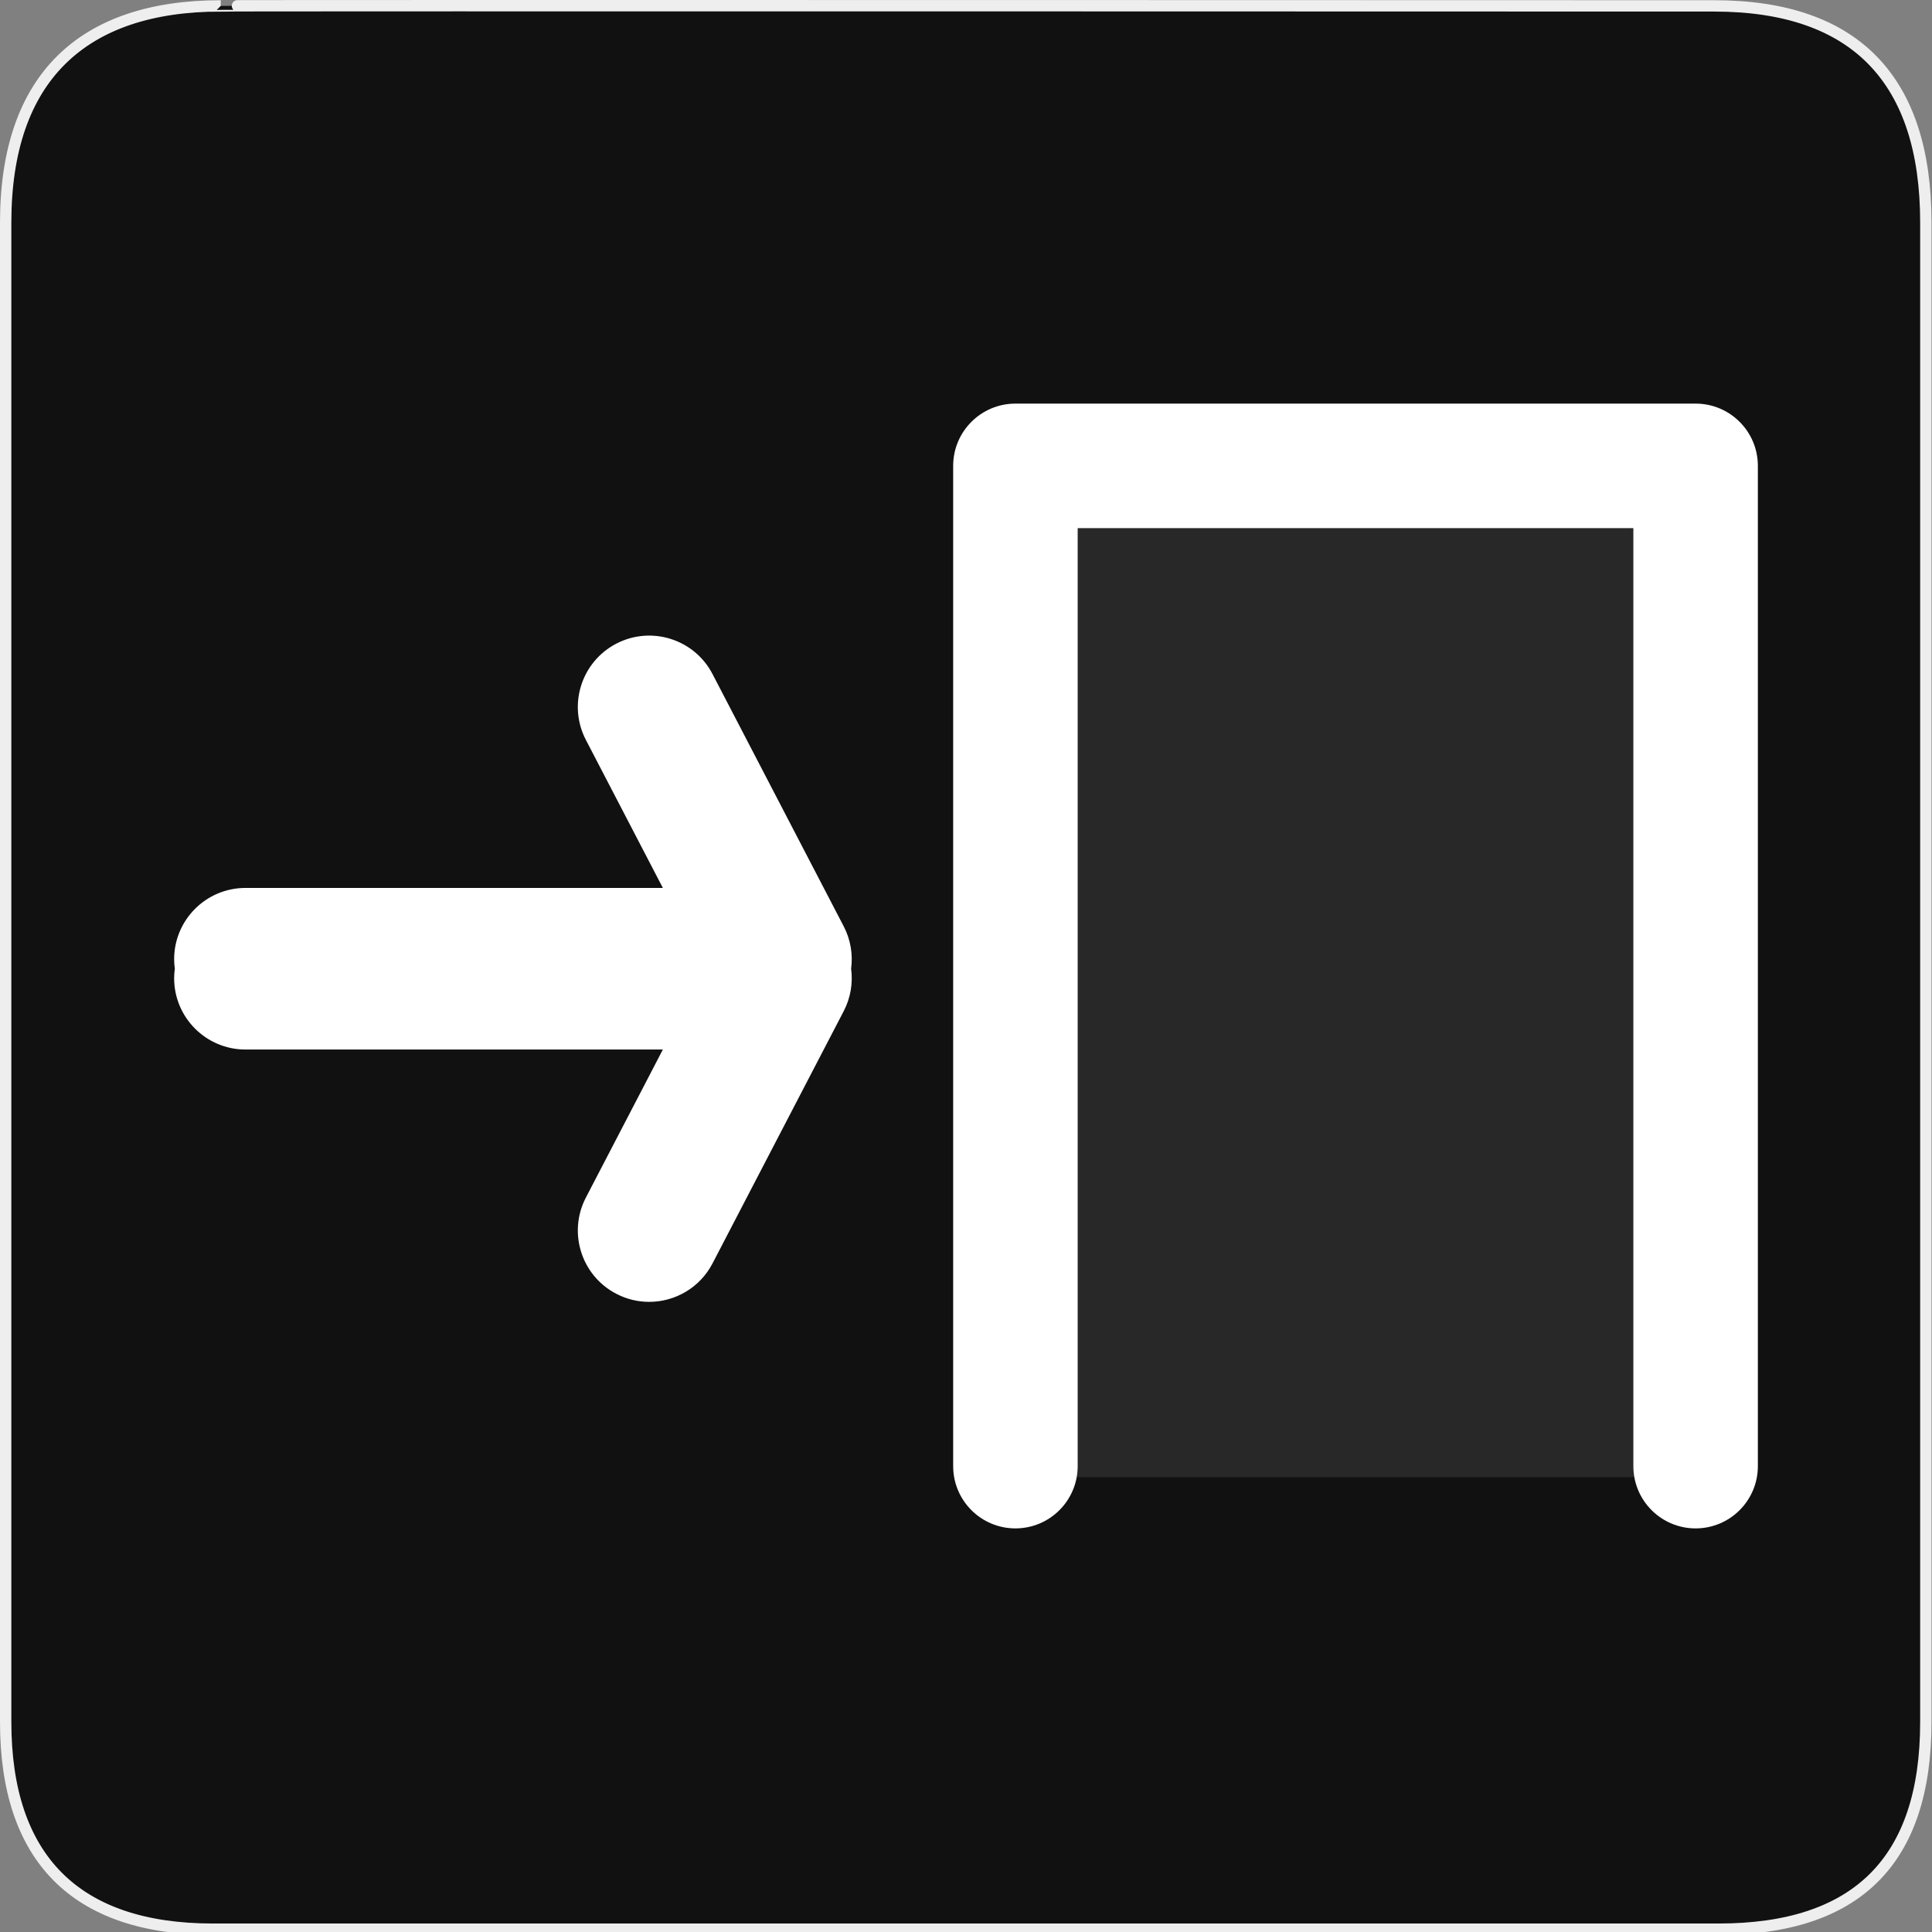 <?xml version="1.0" encoding="utf-8"?>
<!-- Generator: Adobe Illustrator 15.0.0, SVG Export Plug-In . SVG Version: 6.00 Build 0)  -->
<!DOCTYPE svg PUBLIC "-//W3C//DTD SVG 1.1//EN" "http://www.w3.org/Graphics/SVG/1.1/DTD/svg11.dtd">
<svg version="1.1" xmlns="http://www.w3.org/2000/svg" xmlns:xlink="http://www.w3.org/1999/xlink" x="0px" y="0px" width="580px"
	 height="580px" viewBox="0 0 580 580" enable-background="new 0 0 580 580" xml:space="preserve">
<rect x="0" y="0" width="580" height="580" fill="#808080" stroke="none"/>
<g id="Layer_2">
	<g id="g1327">
		<path id="path1329" fill="#111111" stroke="#EEEEEE" stroke-width="3.408" d="M66.275,1.768
			c-41.335,0-64.571,21.371-64.571,65.036v450.123c0,40.844,20.894,62.229,62.192,62.229H515.92
			c41.307,0,62.229-20.316,62.229-62.229V66.804c0-42.601-20.923-65.036-63.522-65.036C514.624,1.768,66.133,1.625,66.275,1.768z"/>
	</g>
</g>
<g id="svg2" inkscape:version="0.46" sodipodi:docname="waste_bin.svg" sodipodi:version="0.32" xmlns:dc="http://purl.org/dc/elements/1.1/" xmlns:cc="http://creativecommons.org/ns#" xmlns:sodipodi="http://sodipodi.sourceforge.net/DTD/sodipodi-0.dtd" xmlns:svg="http://www.w3.org/2000/svg" xmlns:rdf="http://www.w3.org/1999/02/22-rdf-syntax-ns#" xmlns:inkscape="http://www.inkscape.org/namespaces/inkscape" inkscape:output_extension="org.inkscape.output.svg.inkscape">
	<g id="path8372">
		<path fill="#FFFFFF" d="M509.035,458.835c-10.321,0-18.688-8.367-18.688-18.688V158.542H323.524v281.604
			c0,10.321-8.367,18.688-18.688,18.688s-18.688-8.367-18.688-18.688V139.854c0-10.321,8.367-18.688,18.688-18.688h204.199
			c10.321,0,18.688,8.367,18.688,18.688v300.293C527.724,450.468,519.356,458.835,509.035,458.835z"/>
	</g>
	<path fill="#FFFFFF" d="M253.293,278.104l-39.389-75.748c-5.458-10.499-18.396-14.582-28.892-9.124
		c-10.499,5.459-14.583,18.395-9.125,28.893l23.108,44.438H73.701c-11.833,0-21.425,9.592-21.425,21.424
		c0,0.963,0.085,1.904,0.208,2.833c-0.123,0.93-0.208,1.87-0.208,2.833c0,11.832,9.592,21.425,21.425,21.425h125.295l-23.108,44.438
		c-5.458,10.497-1.374,23.433,9.125,28.892c3.158,1.643,6.536,2.421,9.866,2.421c7.737,0,15.209-4.205,19.025-11.545l39.389-75.747
		c2.066-3.972,2.792-8.416,2.218-12.717C256.084,286.521,255.359,282.077,253.293,278.104z"/>
	<rect x="306.955" y="141.977" opacity="0.1" fill="#FFFFFF" width="206.989" height="301.485"/>
</g>
</svg>
